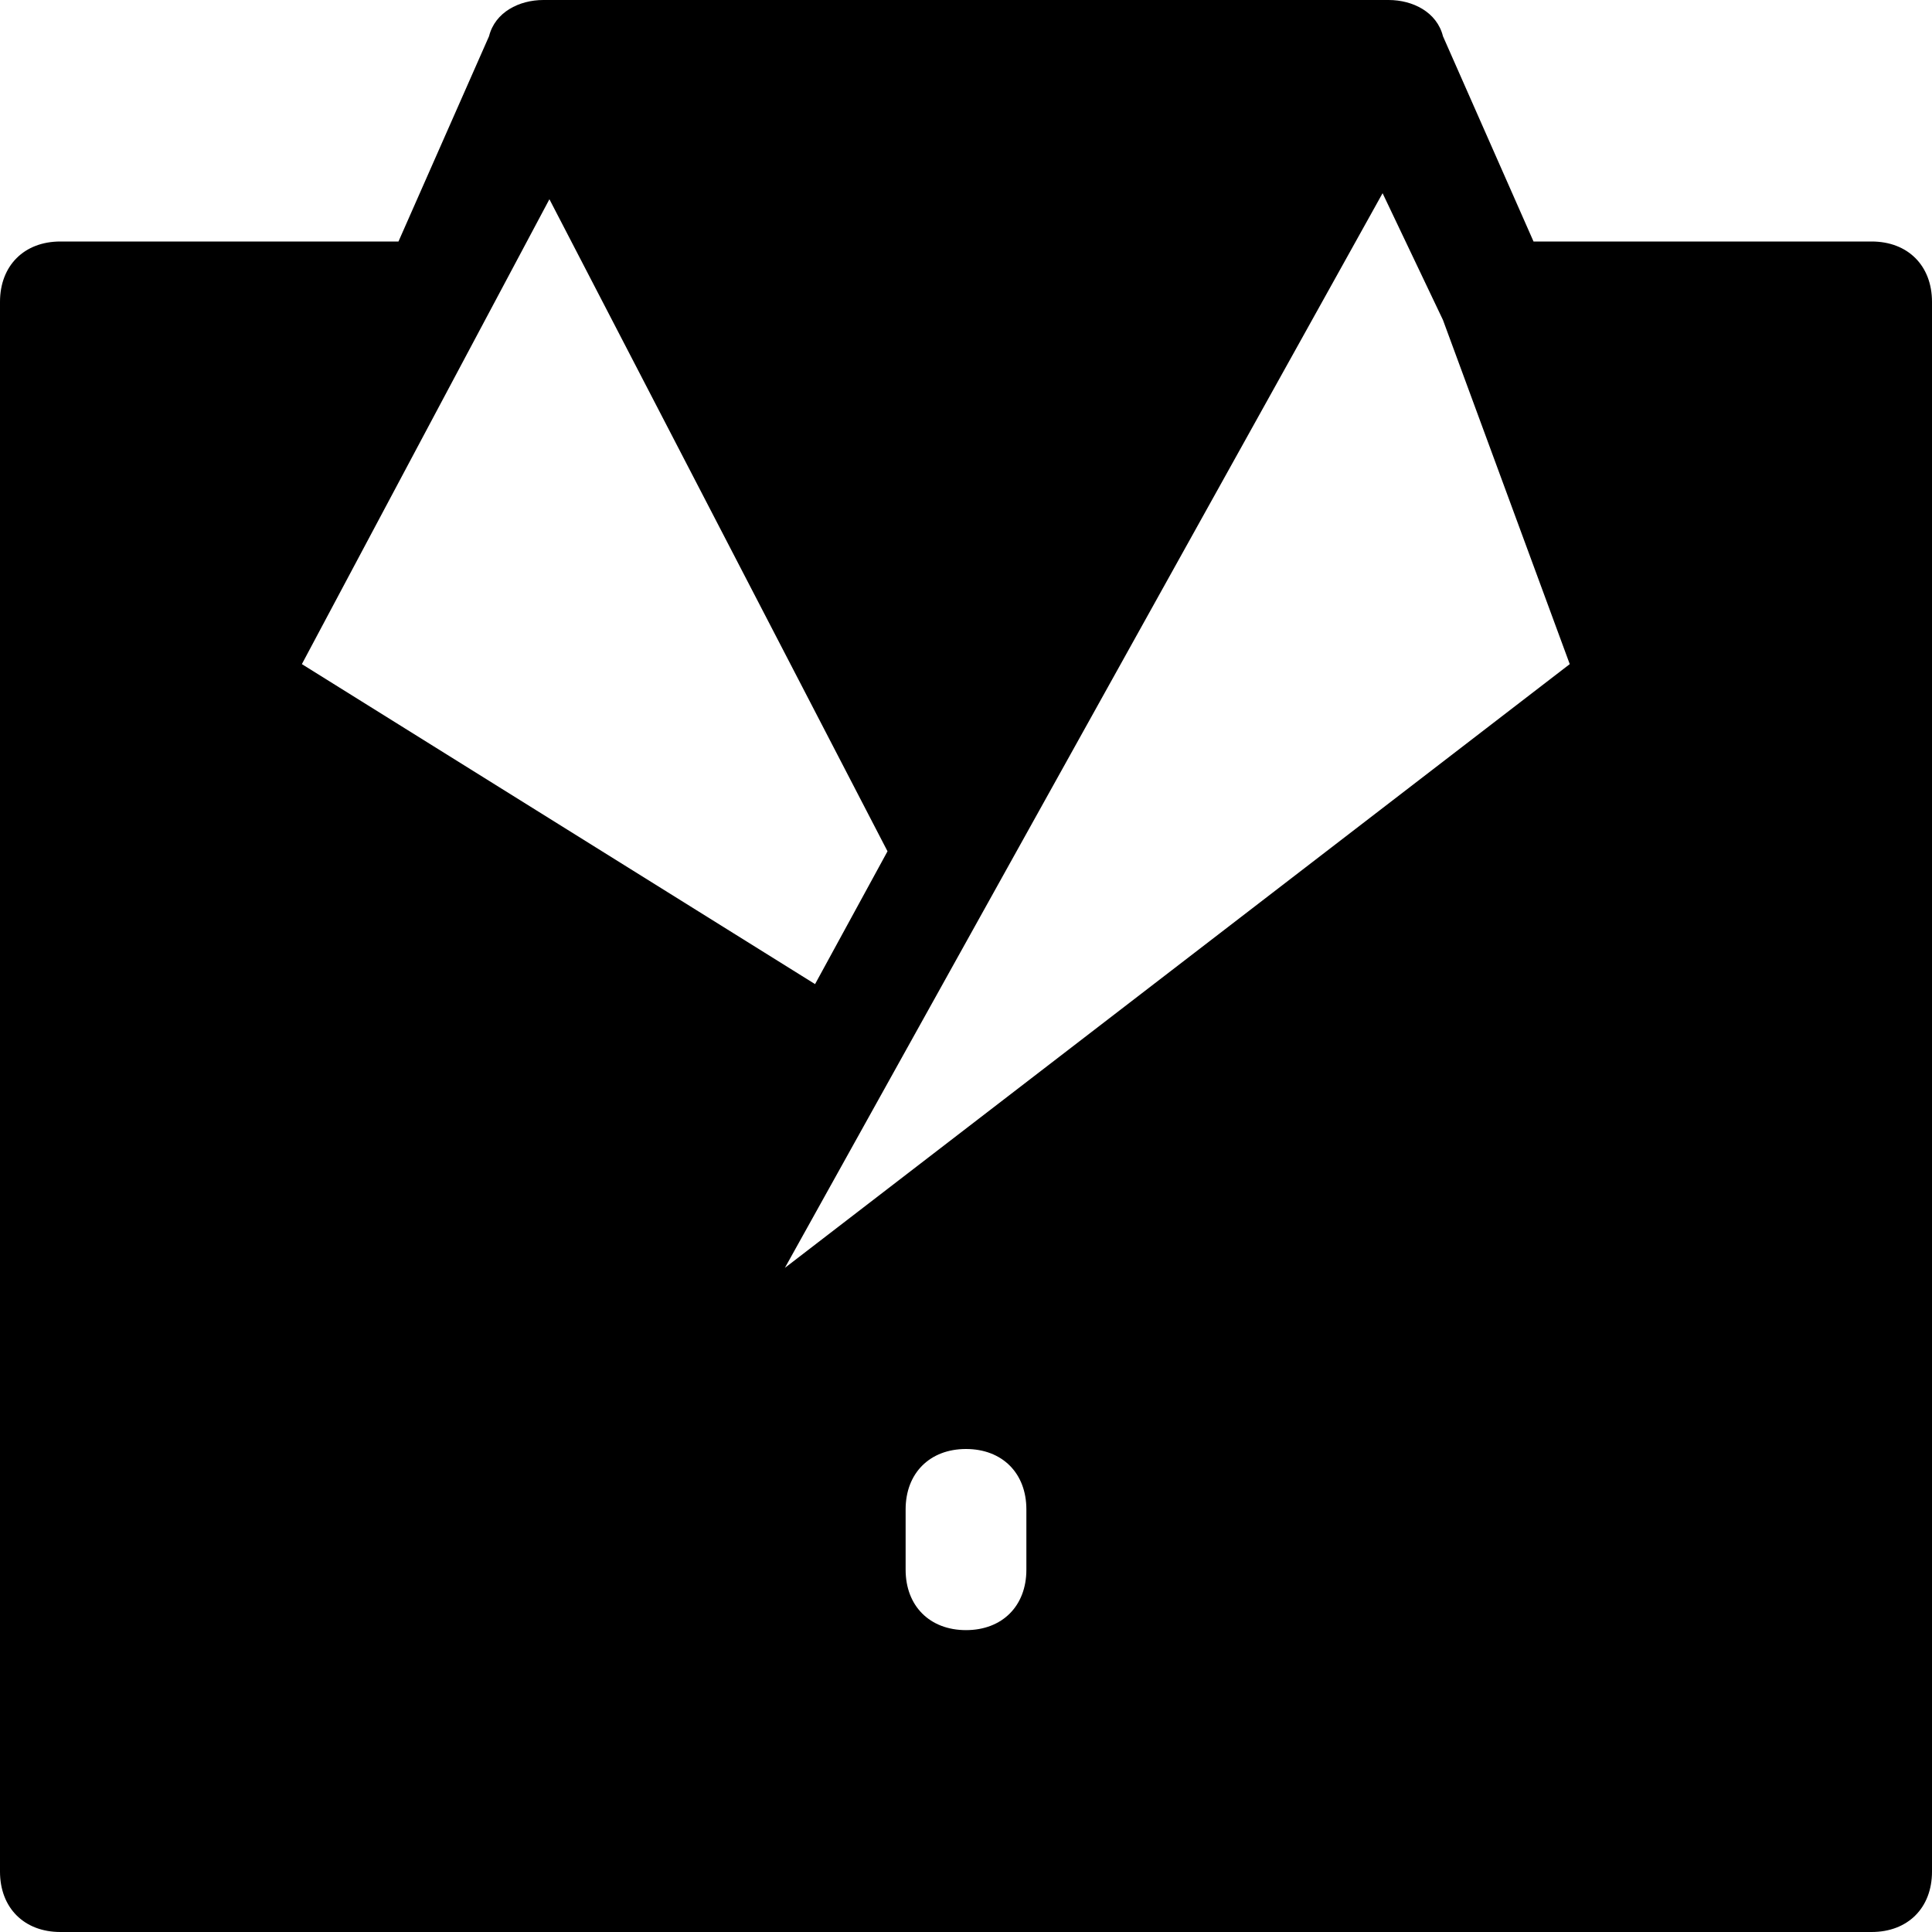<?xml version="1.0" encoding="utf-8"?>
<!-- Generator: Adobe Illustrator 18.1.1, SVG Export Plug-In . SVG Version: 6.00 Build 0)  -->
<!DOCTYPE svg PUBLIC "-//W3C//DTD SVG 1.1//EN" "http://www.w3.org/Graphics/SVG/1.1/DTD/svg11.dtd">
<svg version="1.1" id="Layer_1" xmlns="http://www.w3.org/2000/svg" xmlns:xlink="http://www.w3.org/1999/xlink" x="0px" y="0px"
	 width="32px" height="32px" viewBox="0 0 32 32" enable-background="new 0 0 32 32" xml:space="preserve">
<path d="M31,4h-5.6l-1.5-3.4C23.8,0.2,23.4,0,23,0H9C8.6,0,8.2,0.2,8.1,0.6L6.6,4H1C0.4,4,0,4.4,0,5v26c0,0.6,0.4,1,1,1h30
	c0.6,0,1-0.4,1-1V5C32,4.4,31.6,4,31,4z M9.1,3.3l5.6,10.8l-1.2,2.2L5,11L9.1,3.3z M17,26c0,0.6-0.4,1-1,1s-1-0.4-1-1v-1
	c0-0.6,0.4-1,1-1s1,0.4,1,1V26z M13,21l9.9-17.8l1,2.1c0,0,0,0,0,0L26,11L13,21z"/>
</svg>
